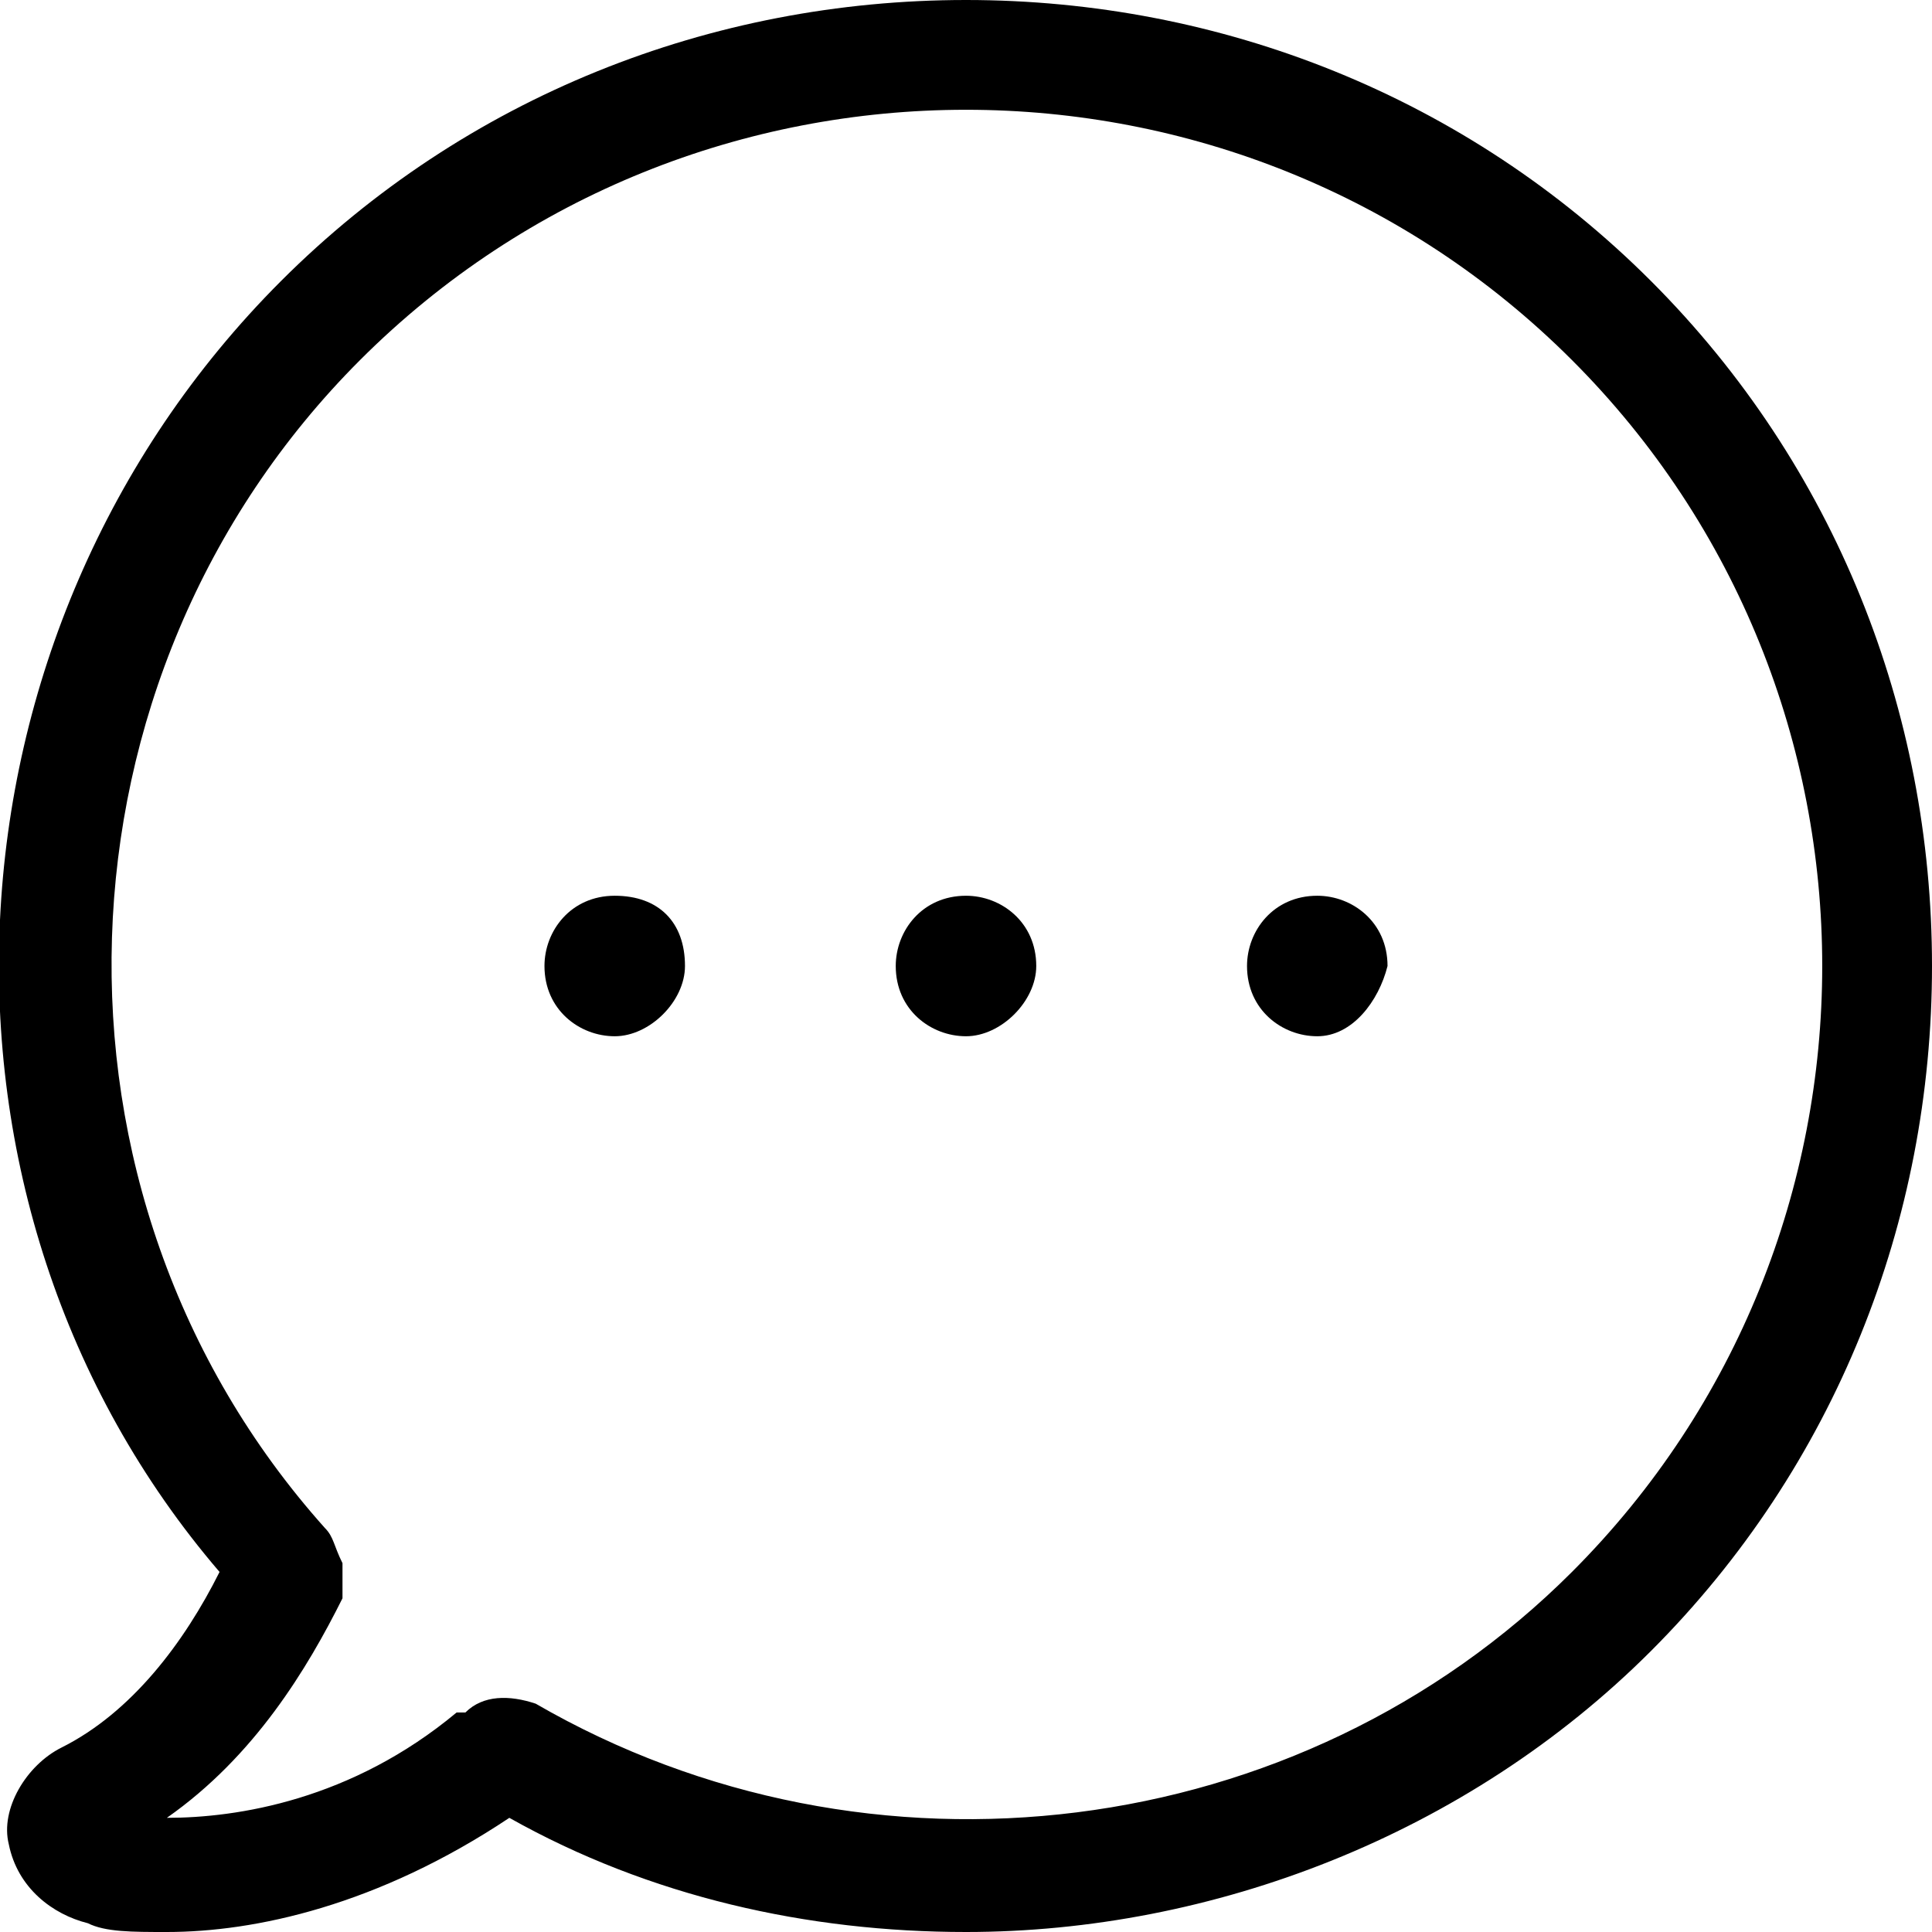 <?xml version="1.0" encoding="utf-8"?>
<!-- Generator: Adobe Illustrator 23.0.2, SVG Export Plug-In . SVG Version: 6.00 Build 0)  -->
<svg version="1.1" id="Layer_1" xmlns="http://www.w3.org/2000/svg" xmlns:xlink="http://www.w3.org/1999/xlink" x="0px" y="0px"
	 viewBox="0 0 22 22" style="enable-background:new 0 0 22 22;" xml:space="preserve">
<style type="text/css">
	.st0{fill-rule:evenodd;clip-rule:evenodd;}
</style>
<path class="st0" d="M18.8,18.8C16.7,20.9,13.8,22,11,22c-1.8,0-3.6-0.4-5.2-1.3C4.3,21.7,2.9,22,1.9,22c-0.4,0-0.7,0-0.9-0.1
	c-0.4-0.1-0.8-0.4-0.9-0.9c-0.1-0.4,0.2-0.9,0.6-1.1c0.8-0.4,1.4-1.2,1.8-2C-1.1,13.7-0.8,7.2,3.2,3.2C5.3,1.1,8.1,0,11,0
	c2.9,0,5.7,1.1,7.8,3.2C20.9,5.3,22,8.1,22,11C22,13.9,20.9,16.7,18.8,18.8z M17.9,4.1c-3.8-3.8-10-3.8-13.8,0
	c-3.6,3.6-3.8,9.5-0.4,13.3c0.1,0.1,0.1,0.2,0.2,0.4c0,0.1,0,0.3,0,0.4C3.5,19,2.9,20,1.9,20.7h0c0.8,0,2.1-0.2,3.3-1.2
	c0,0,0,0,0.1,0c0.2-0.2,0.5-0.2,0.8-0.1c3.8,2.2,8.7,1.6,11.8-1.5C21.7,14.1,21.7,7.9,17.9,4.1z M15,11.8c-0.4,0-0.8-0.3-0.8-0.8
	c0-0.4,0.3-0.8,0.8-0.8c0.4,0,0.8,0.3,0.8,0.8C15.7,11.4,15.4,11.8,15,11.8z M11,11.8c-0.4,0-0.8-0.3-0.8-0.8c0-0.4,0.3-0.8,0.8-0.8
	c0.4,0,0.8,0.3,0.8,0.8C11.8,11.4,11.4,11.8,11,11.8z M7,11.8c-0.4,0-0.8-0.3-0.8-0.8c0-0.4,0.3-0.8,0.8-0.8s0.8,0.3,0.8,0.8
	C7.8,11.4,7.4,11.8,7,11.8z"/>
</svg>
